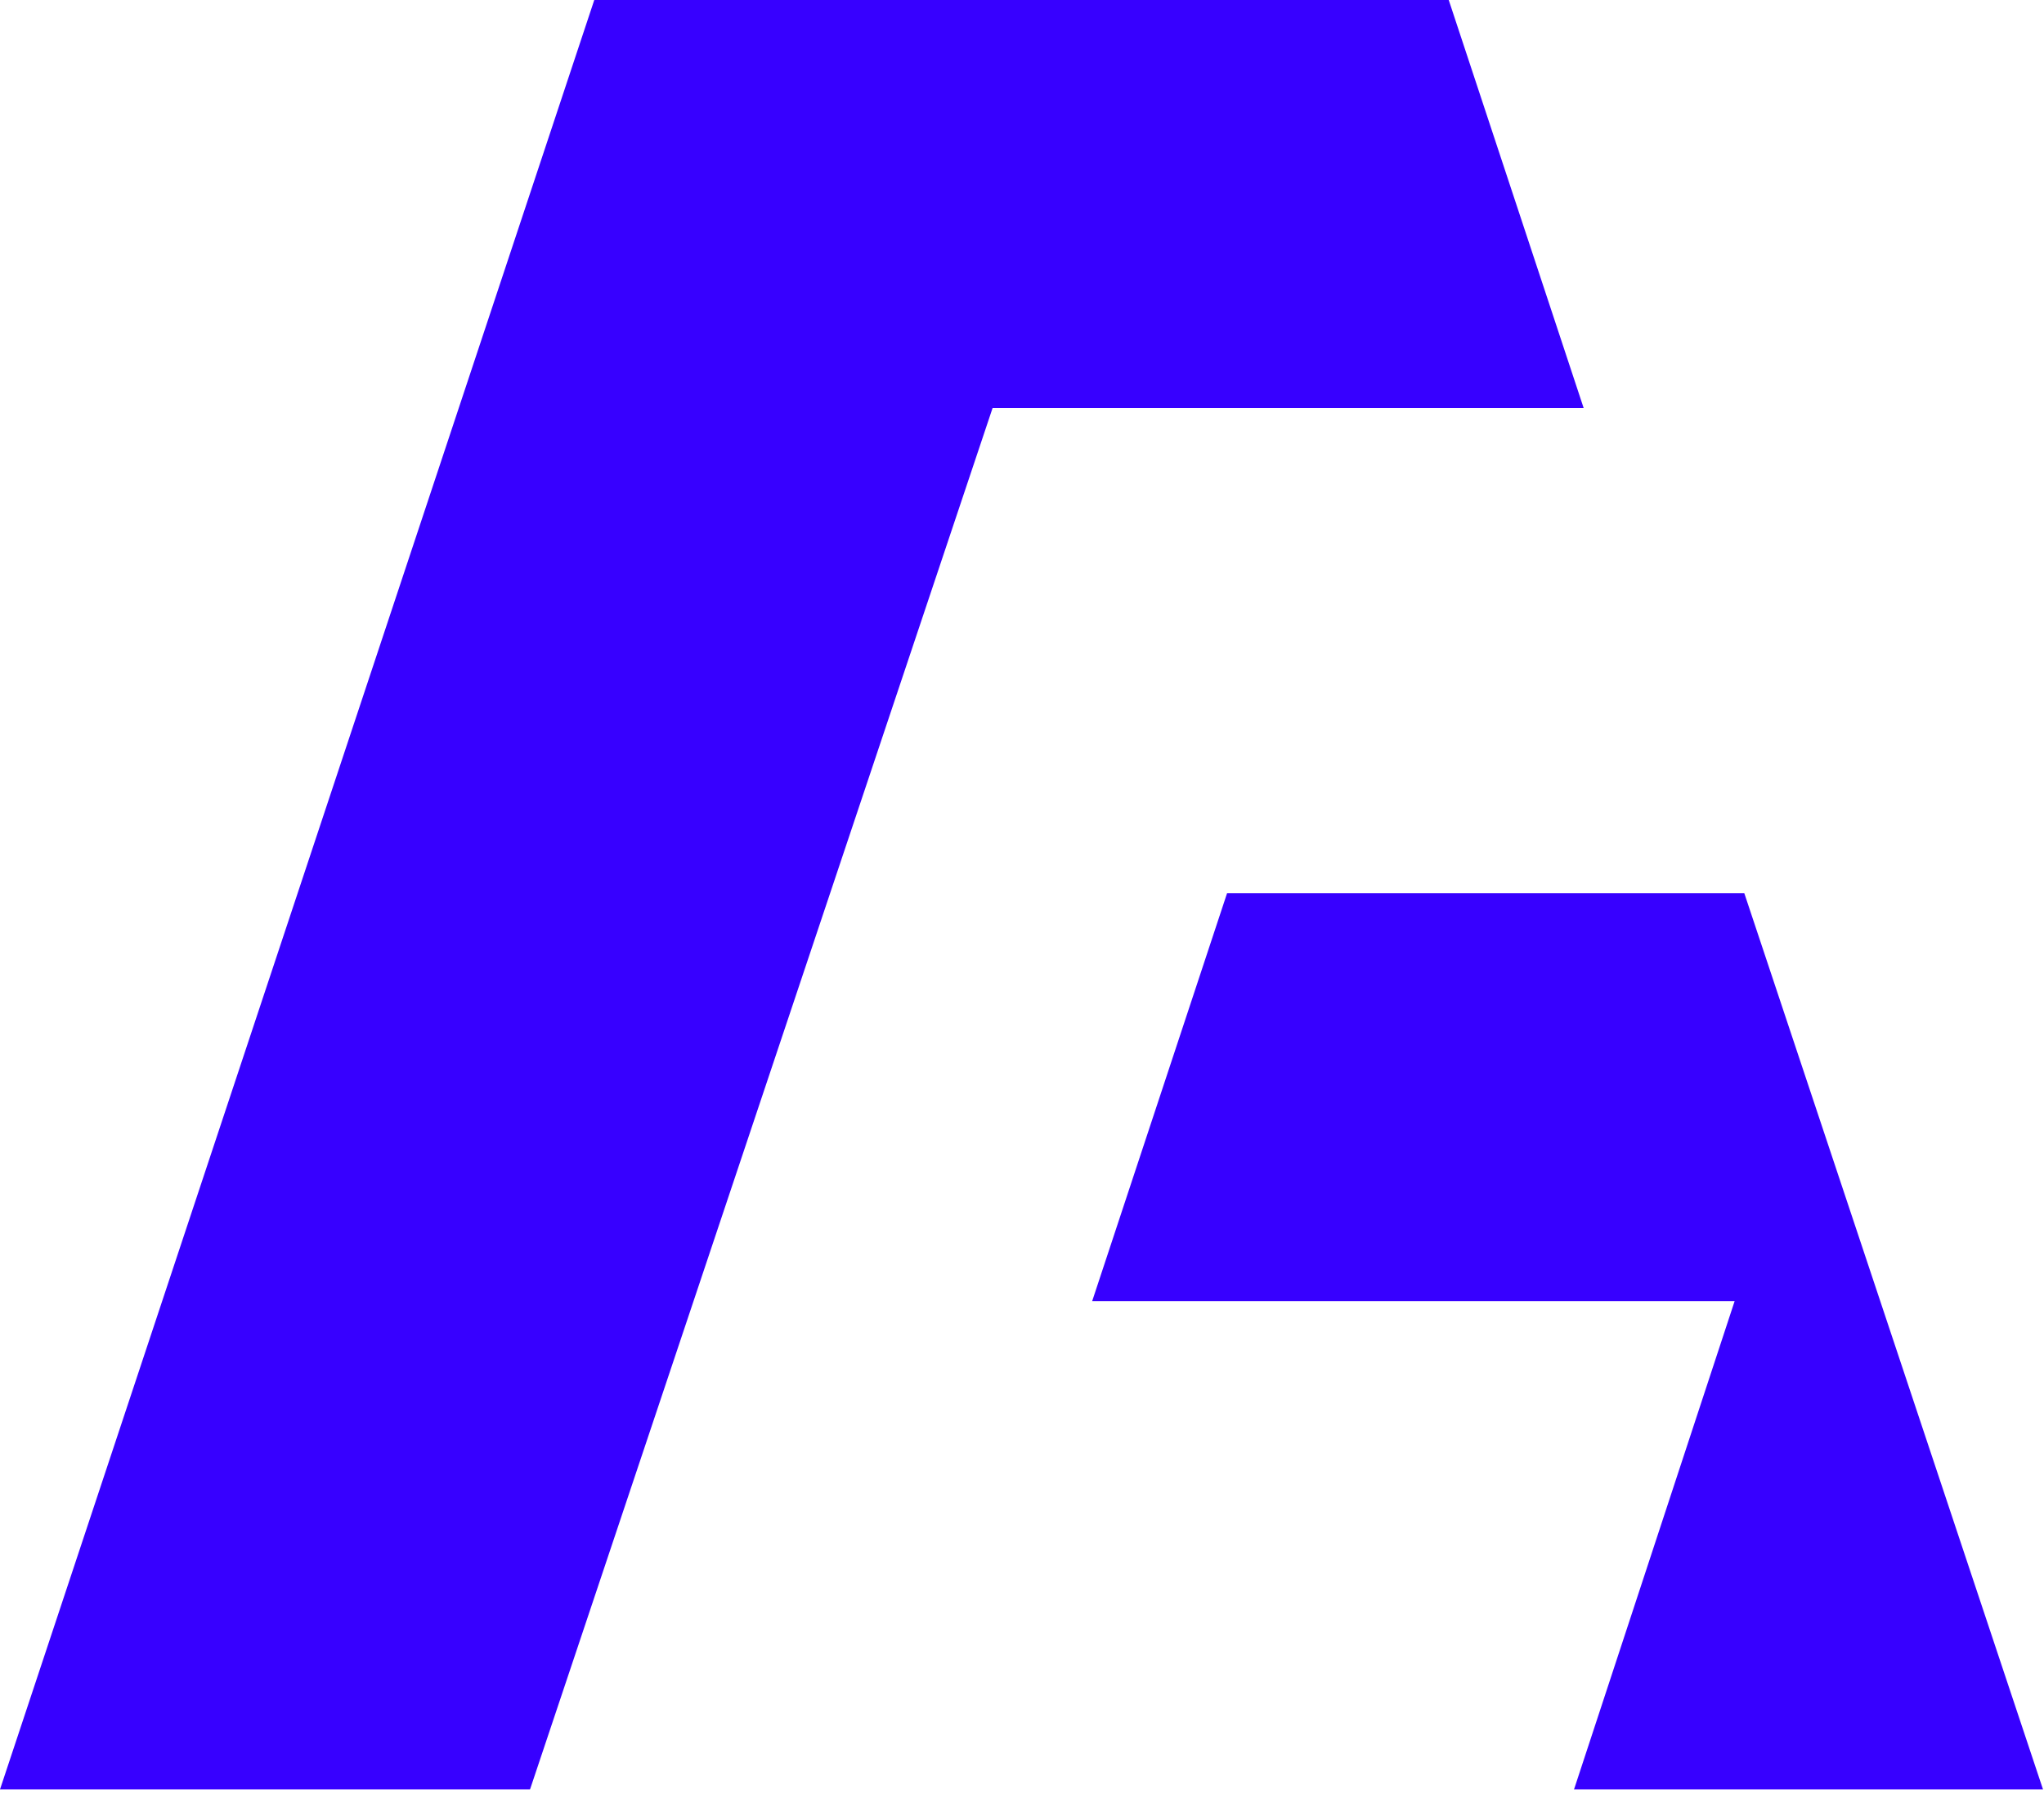 <svg width="433" height="380" viewBox="0 0 433 380" fill="none" xmlns="http://www.w3.org/2000/svg">
<path d="M335.48 86.422L306.9 0H125.89L0 379.031H112.28L210.27 86.422H335.48Z" fill="#3700FF"/>
<path d="M383.116 230.006L369.506 189.177H259.948L231.367 275.598H367.465L333.44 379.032H432.791L383.116 230.006Z" fill="#3700FF"/>
</svg>
